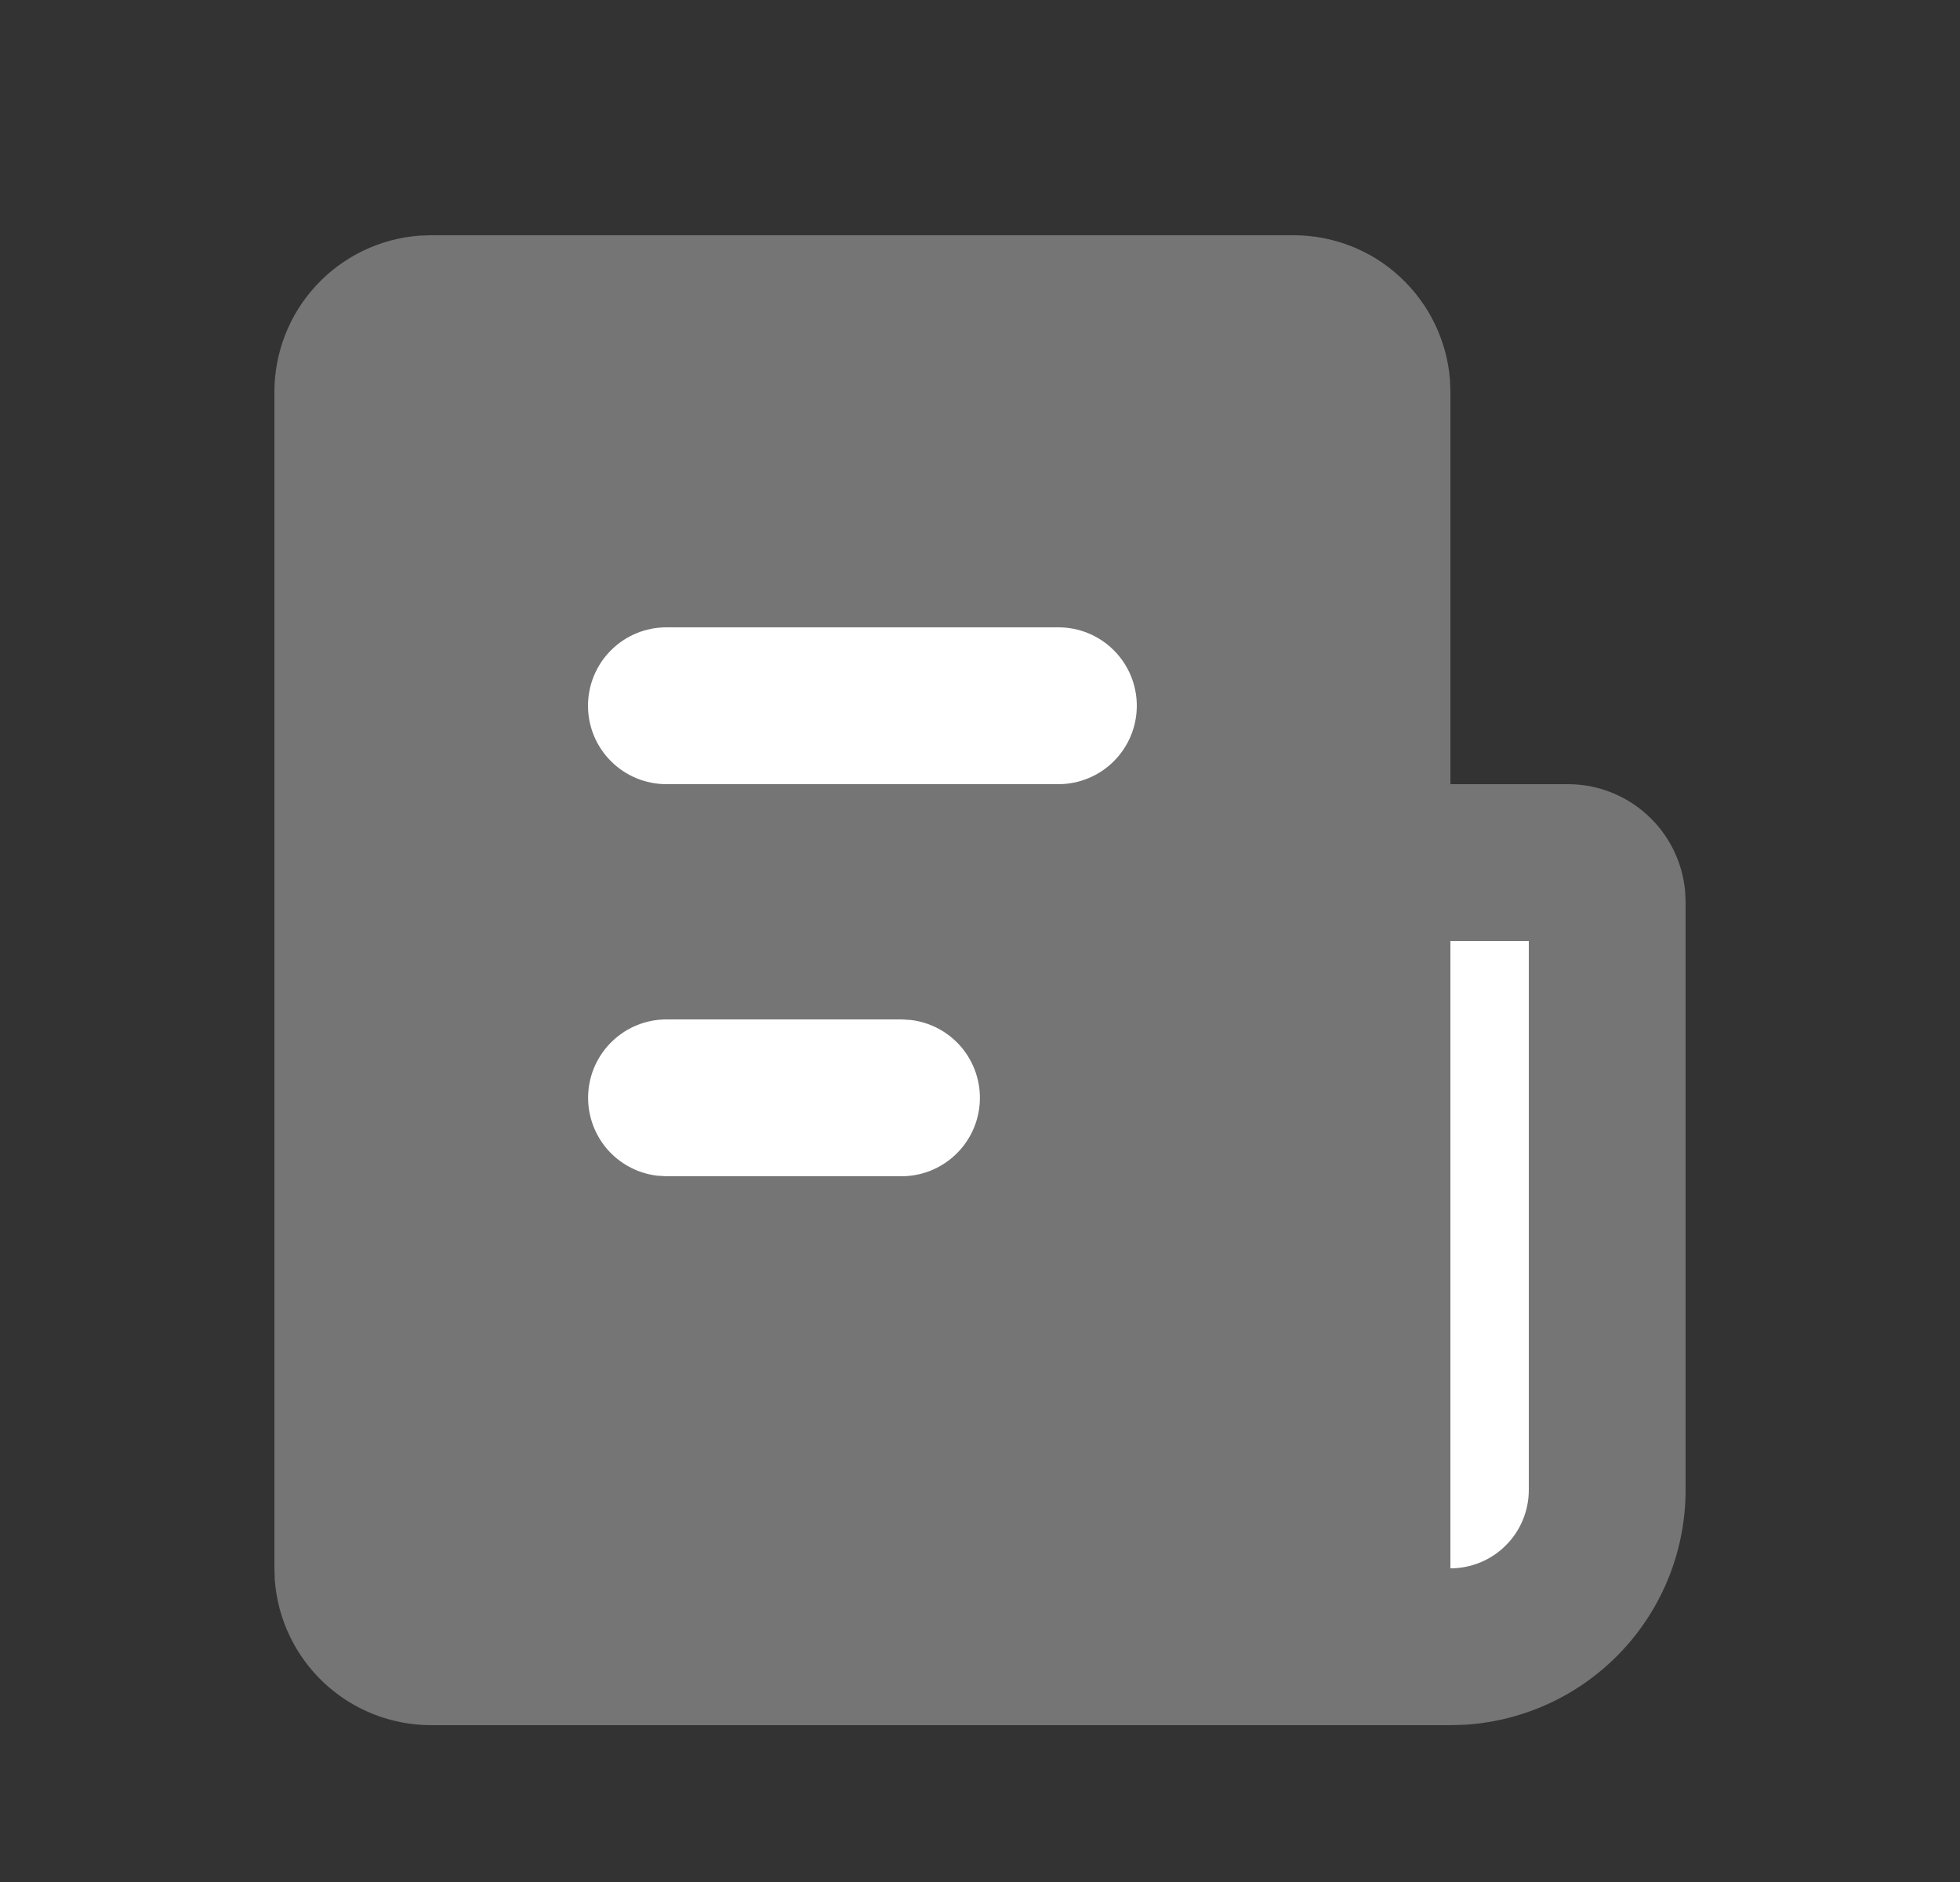<svg width="25" height="24" viewBox="0 0 25 24" fill="none" xmlns="http://www.w3.org/2000/svg">
<rect x="0" y="0" width="25" height="24" fill="#333333" stroke="none"/>
<rect x="7.5" y="8" width="7" height="2" fill="white"/>
<rect x="17.5" y="12" width="3" height="8" fill="white"/>
<rect x="7.5" y="13" width="5" height="2" fill="white"/>
<path d="M16.5 3C17.005 3 17.491 3.19 17.86 3.534C18.23 3.877 18.457 4.347 18.495 4.85L18.5 5V10H20C20.373 10 20.732 10.139 21.008 10.39C21.284 10.64 21.457 10.985 21.493 11.356L21.5 11.5V19C21.5 19.765 21.208 20.502 20.683 21.058C20.158 21.615 19.44 21.95 18.676 21.995L18.5 22H5.5C4.995 22 4.509 21.81 4.139 21.466C3.769 21.123 3.543 20.653 3.505 20.15L3.5 20V5C3.5 4.495 3.69 4.009 4.034 3.639C4.377 3.269 4.847 3.043 5.35 3.005L5.5 3H16.5ZM19.5 12H18.5V20C18.765 20 19.02 19.895 19.207 19.707C19.395 19.52 19.5 19.265 19.5 19V12ZM11.5 13H8.5C8.245 13 8 13.098 7.815 13.273C7.629 13.448 7.518 13.687 7.503 13.941C7.488 14.196 7.571 14.446 7.734 14.642C7.898 14.837 8.13 14.963 8.383 14.993L8.5 15H11.5C11.755 15 12 14.902 12.185 14.727C12.371 14.552 12.482 14.313 12.497 14.059C12.512 13.804 12.429 13.554 12.266 13.358C12.102 13.163 11.87 13.037 11.617 13.007L11.5 13ZM13.5 8H8.5C8.235 8 7.98 8.105 7.793 8.293C7.605 8.48 7.5 8.735 7.5 9C7.5 9.265 7.605 9.52 7.793 9.707C7.98 9.895 8.235 10 8.5 10H13.5C13.765 10 14.02 9.895 14.207 9.707C14.395 9.52 14.5 9.265 14.5 9C14.5 8.735 14.395 8.48 14.207 8.293C14.02 8.105 13.765 8 13.5 8Z" fill="#757575"/>
</svg>
